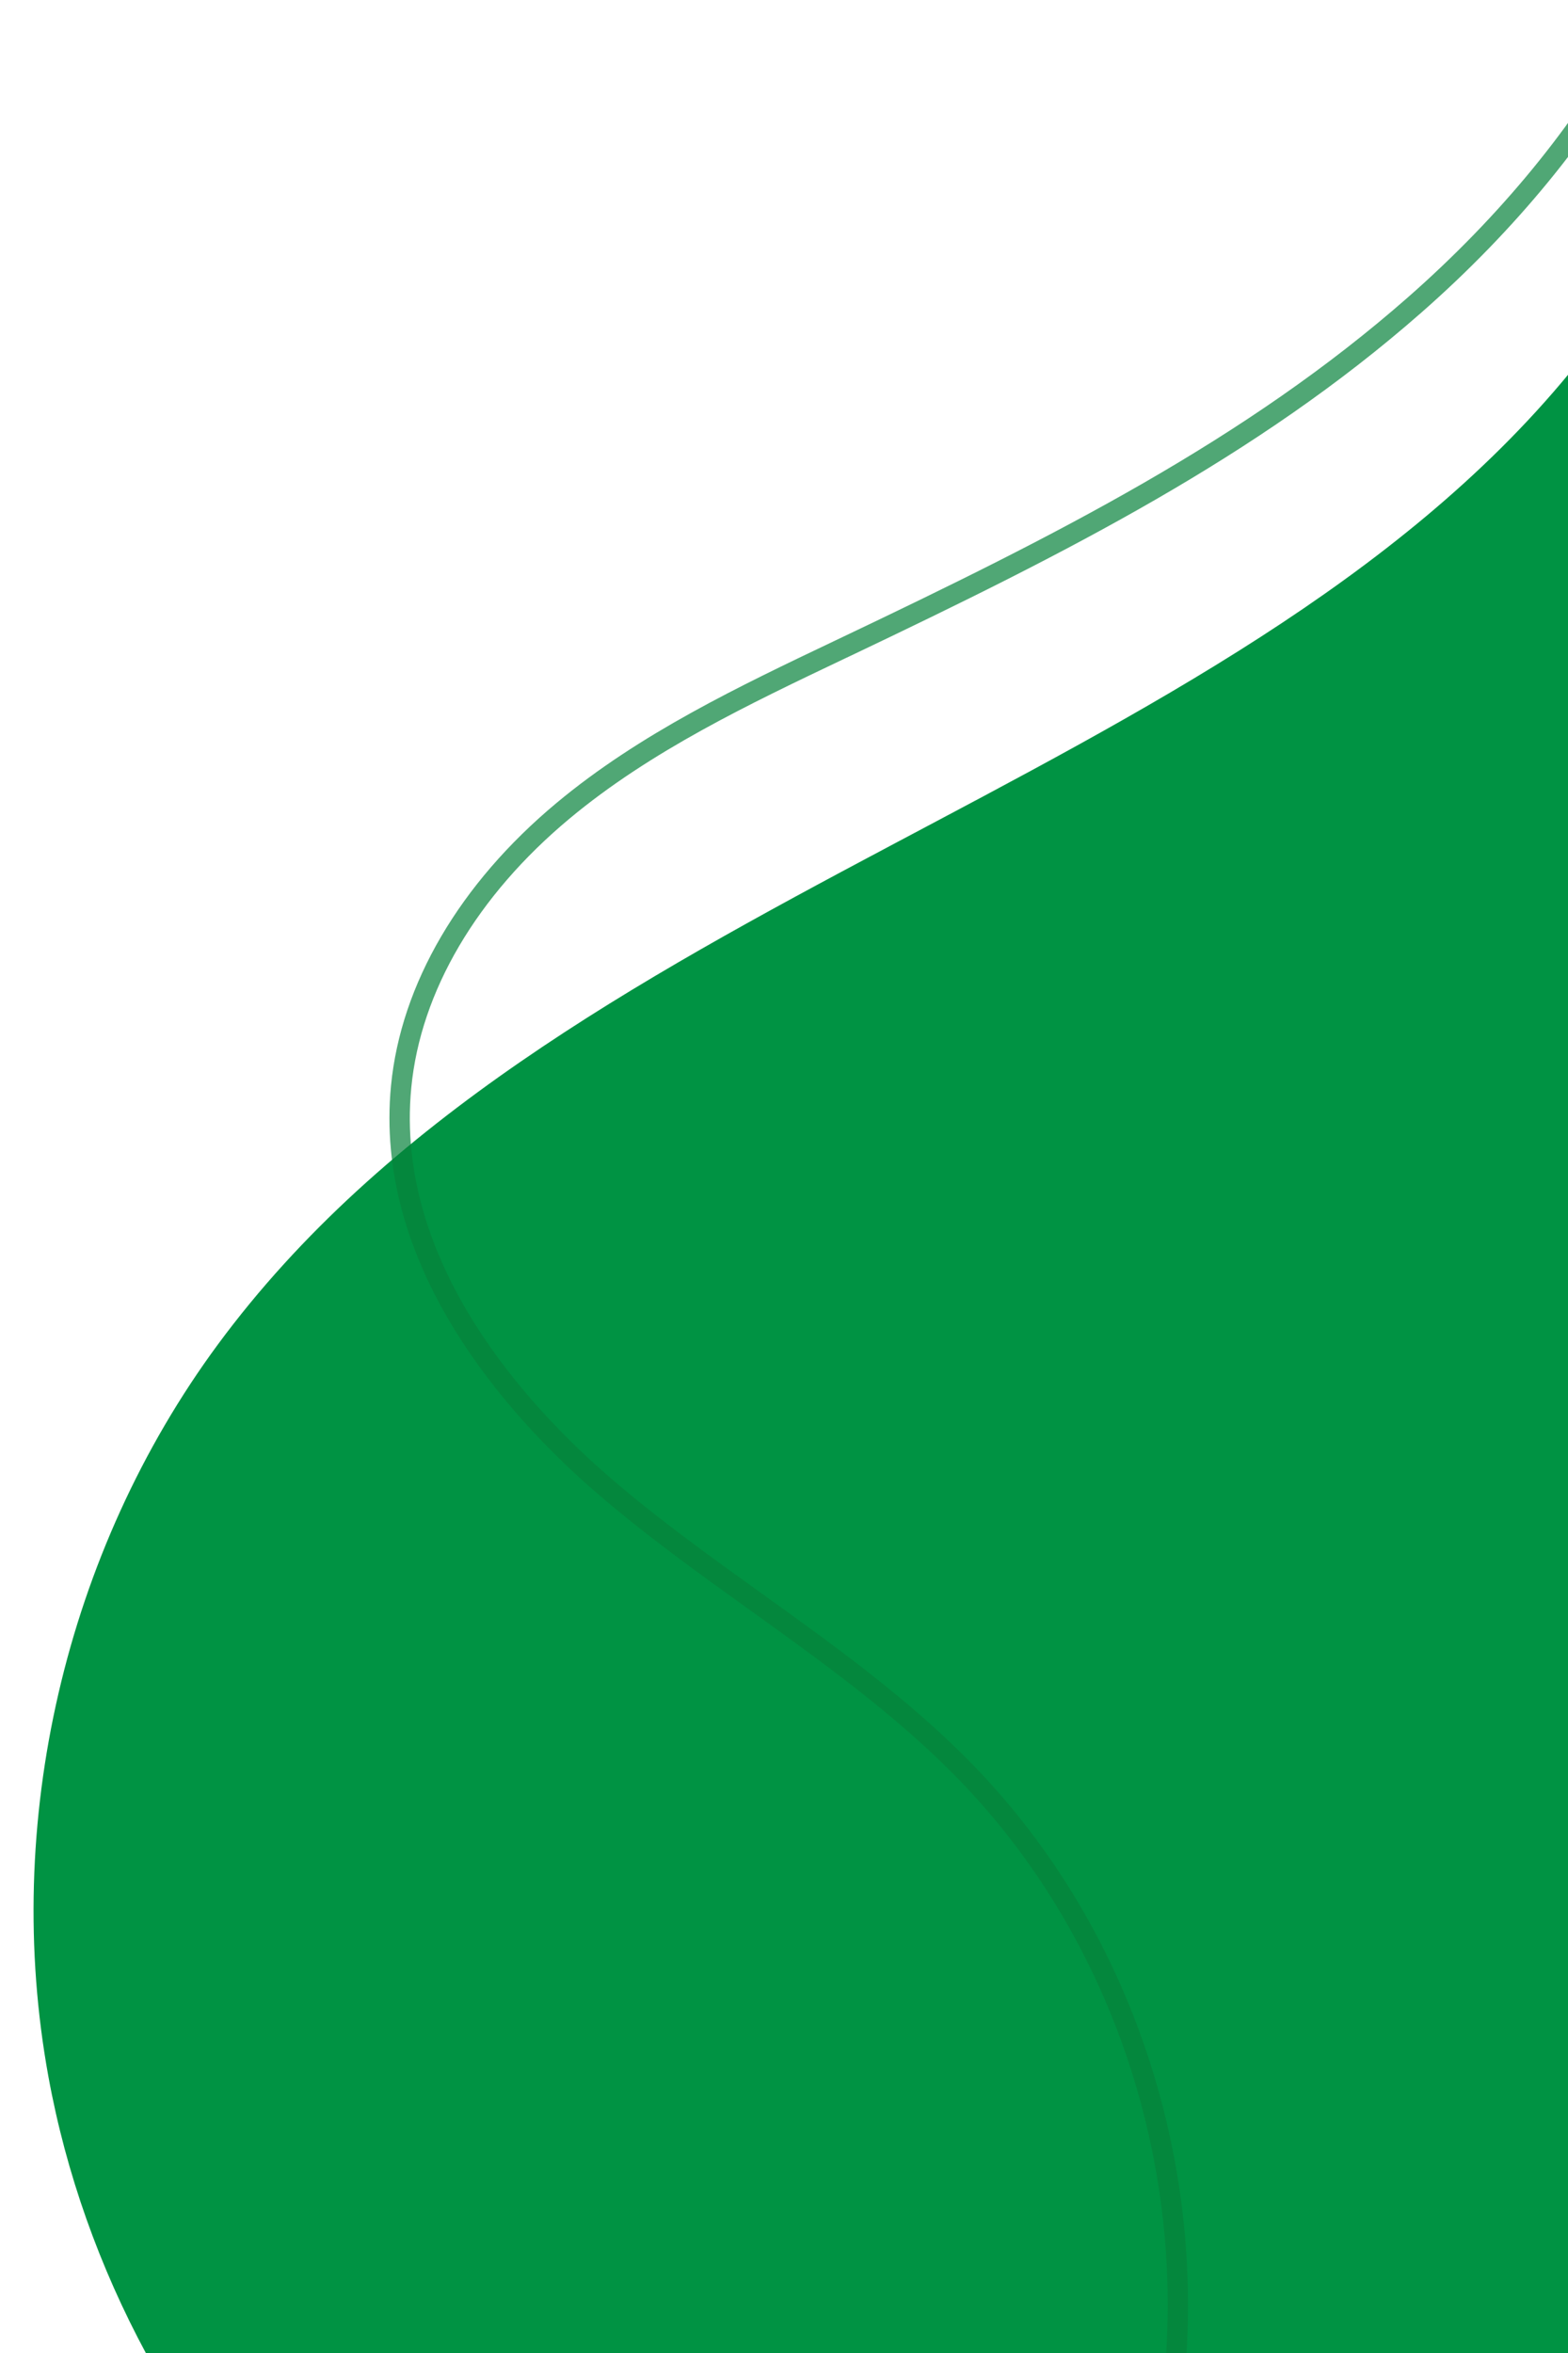 <?xml version="1.0" encoding="utf-8"?>
<!-- Generator: Adobe Illustrator 16.0.2, SVG Export Plug-In . SVG Version: 6.00 Build 0)  -->
<!DOCTYPE svg PUBLIC "-//W3C//DTD SVG 1.1//EN" "http://www.w3.org/Graphics/SVG/1.1/DTD/svg11.dtd">
<svg version="1.1" id="Layer_1" xmlns="http://www.w3.org/2000/svg" xmlns:xlink="http://www.w3.org/1999/xlink" x="0px" y="0px"
	 width="512px" height="768px" viewBox="0 0 512 768" enable-background="new 0 0 512 768" xml:space="preserve">
<rect x="127.165" y="-86.263" fill="none" width="440.744" height="924.526"/>
<path fill="#009343" d="M512.319,121.95C400.685,257.36,179.221,292.291,71.149,438.819C21.242,506.491,0.723,595.092,15.81,677.807
	c5.767,31.62,16.701,62.207,31.962,90.478h464.548V121.95z"/>
<path opacity="0.7" fill="#06823B" d="M127.165,364.947c0-3.495,0.163-7.031,0.514-10.609c3.222-33.14,22.417-65.903,54.047-92.264
	c27.178-22.646,59.675-38.099,91.093-53.049l2.018-0.96C344.674,174.83,406.8,143.528,459.787,96.991
	c60.43-53.092,96.471-118.163,101.5-183.254l6.622,0.513c-5.15,66.826-41.993,133.495-103.736,187.727
	c-53.632,47.115-116.183,78.636-186.479,112.098l-2.019,0.95c-31.045,14.776-63.161,30.047-89.701,52.158
	c-30.271,25.226-48.631,56.409-51.675,87.794c-5.585,57.296,38.316,104.379,64.972,127.363
	c15.719,13.551,32.966,25.931,49.657,37.908c23.89,17.154,48.609,34.892,69.444,56.49c65.616,67.979,87.389,173.071,54.216,261.524
	l-6.217-2.334c32.3-86.102,11.082-188.409-52.776-254.574c-20.428-21.164-44.891-38.721-68.54-55.706
	c-16.805-12.065-34.188-24.533-50.125-38.284C168.947,464.964,127.165,420.308,127.165,364.947"/>
</svg>
